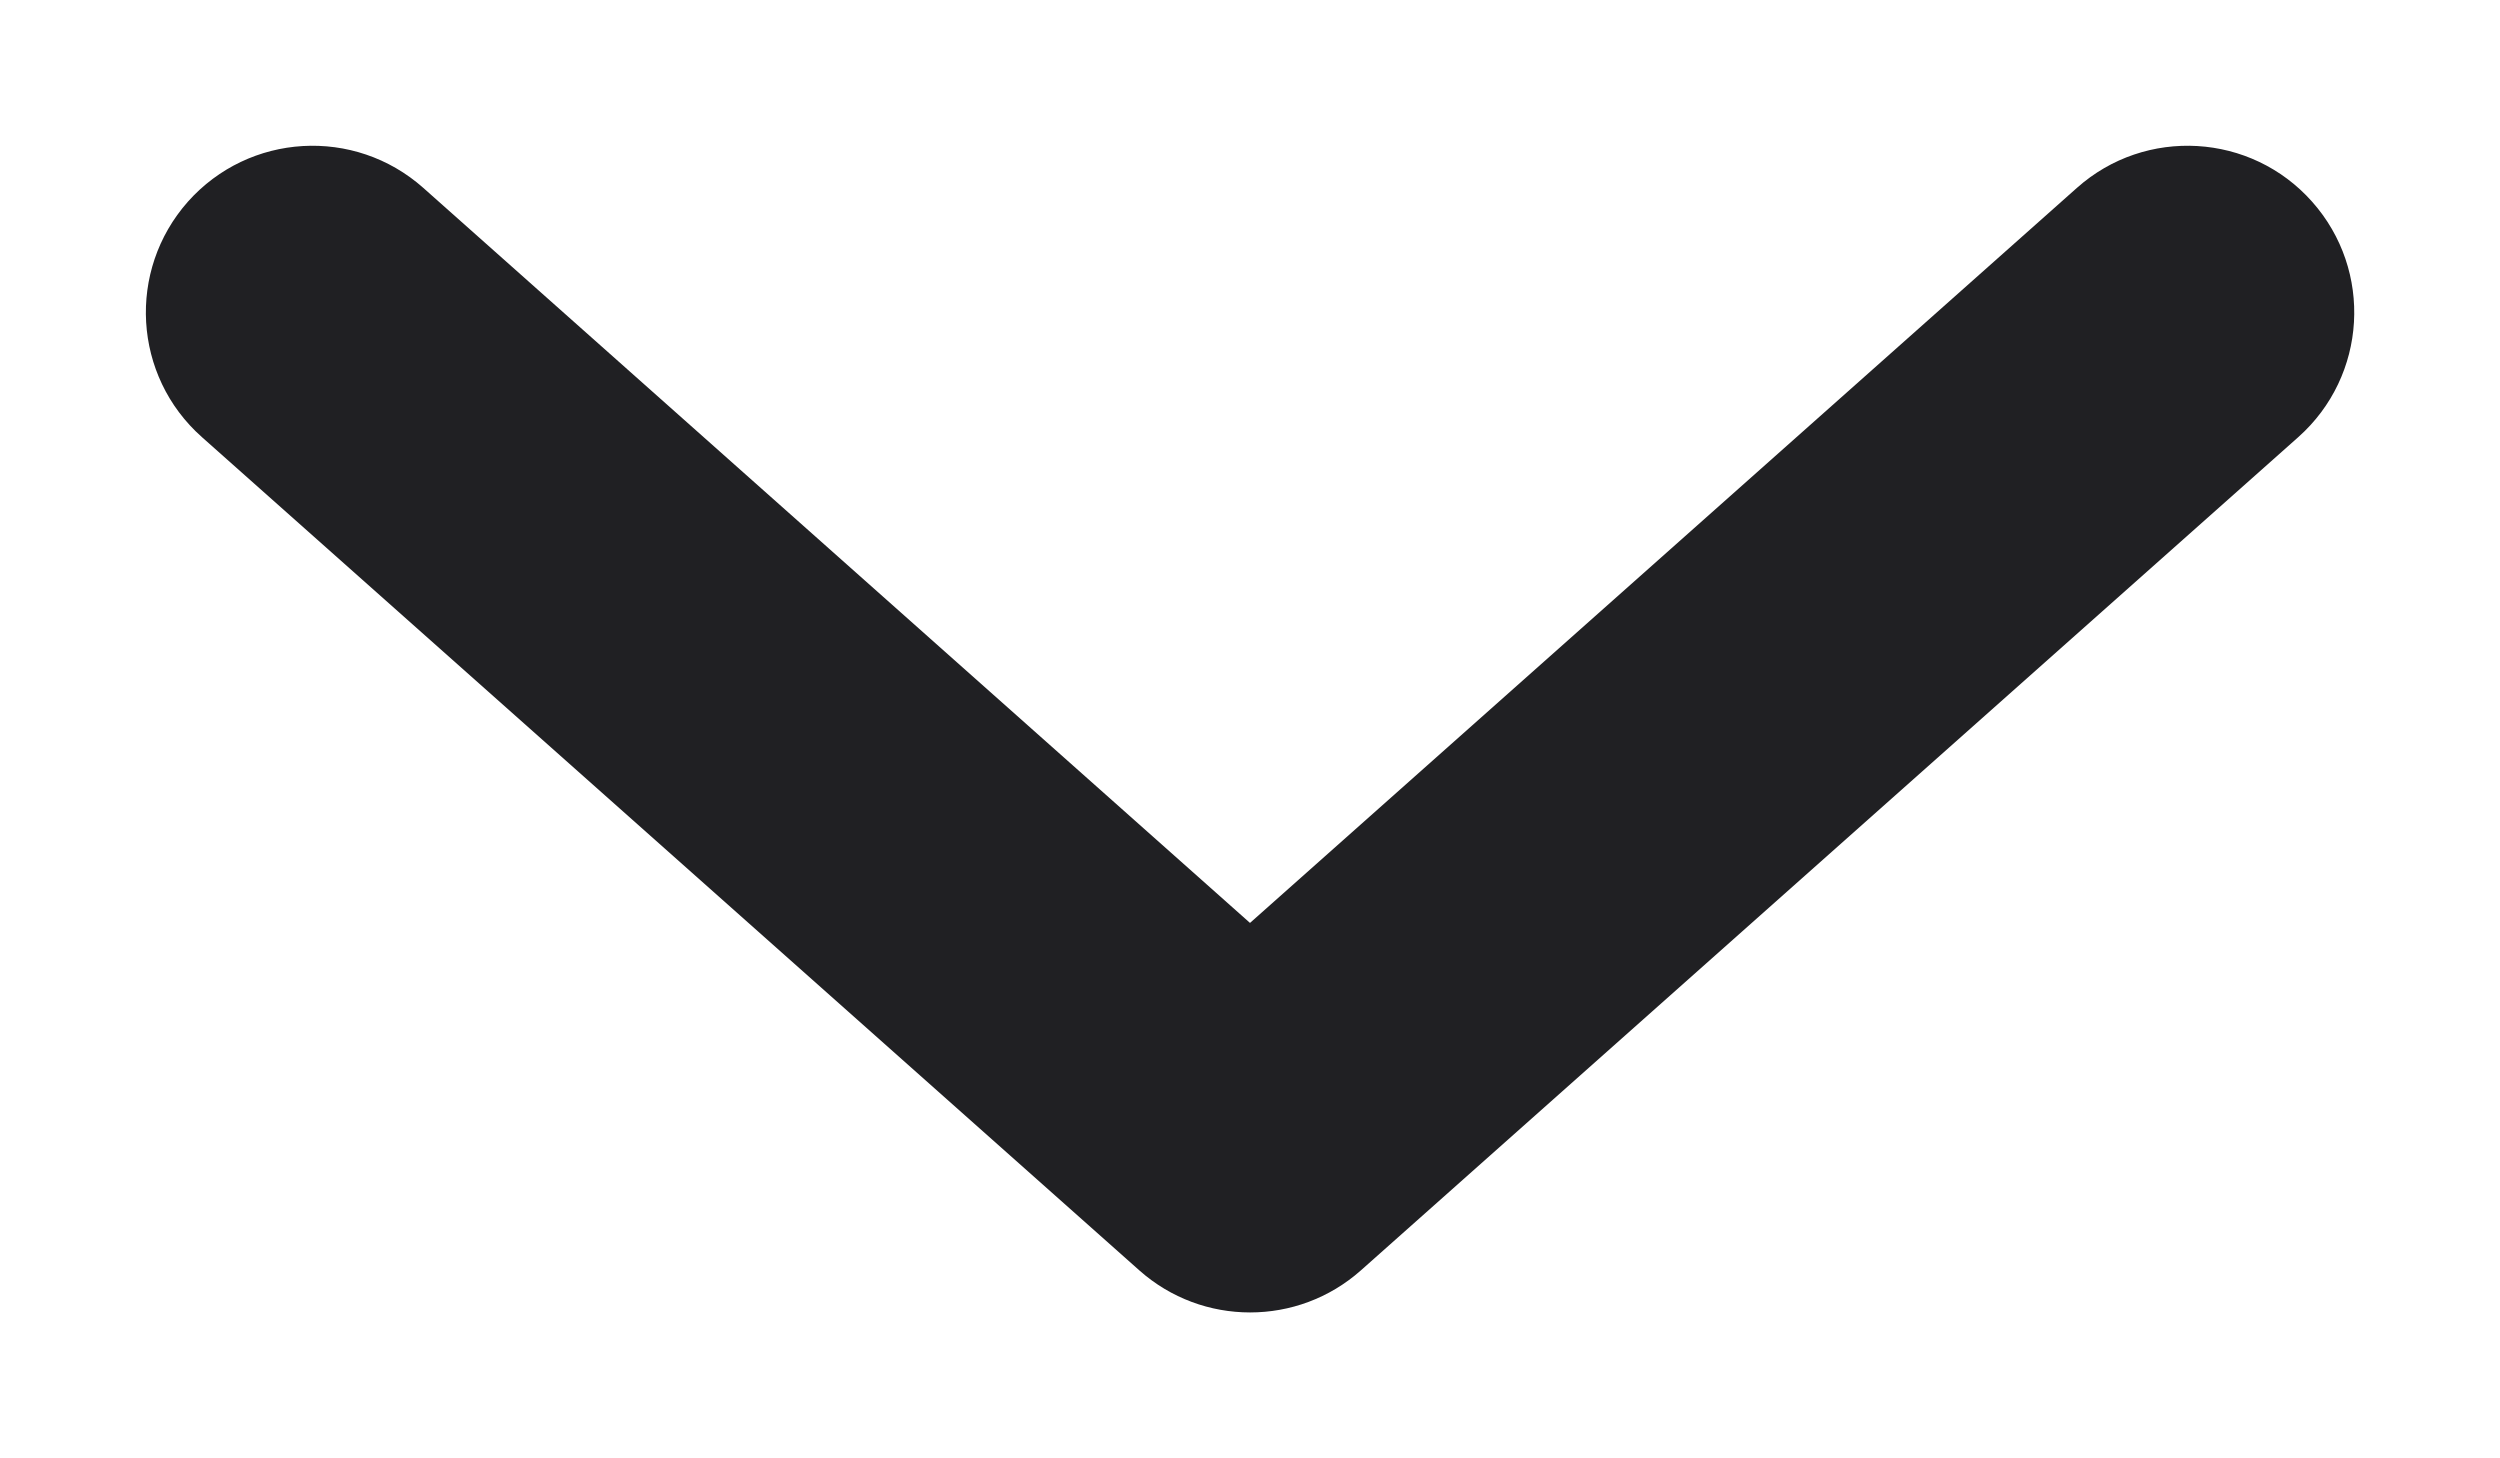 <svg width="12" height="7" viewBox="0 0 12 7" fill="none" xmlns="http://www.w3.org/2000/svg">
<path fill-rule="evenodd" clip-rule="evenodd" d="M0.902 0.968C1.196 0.638 1.701 0.608 2.032 0.902L6 4.43L9.969 0.902C10.299 0.608 10.805 0.638 11.098 0.968C11.392 1.299 11.362 1.804 11.032 2.098L6.532 6.098C6.229 6.367 5.772 6.367 5.469 6.098L0.969 2.098C0.638 1.804 0.609 1.299 0.902 0.968Z" fill="#202023"/>
</svg>

